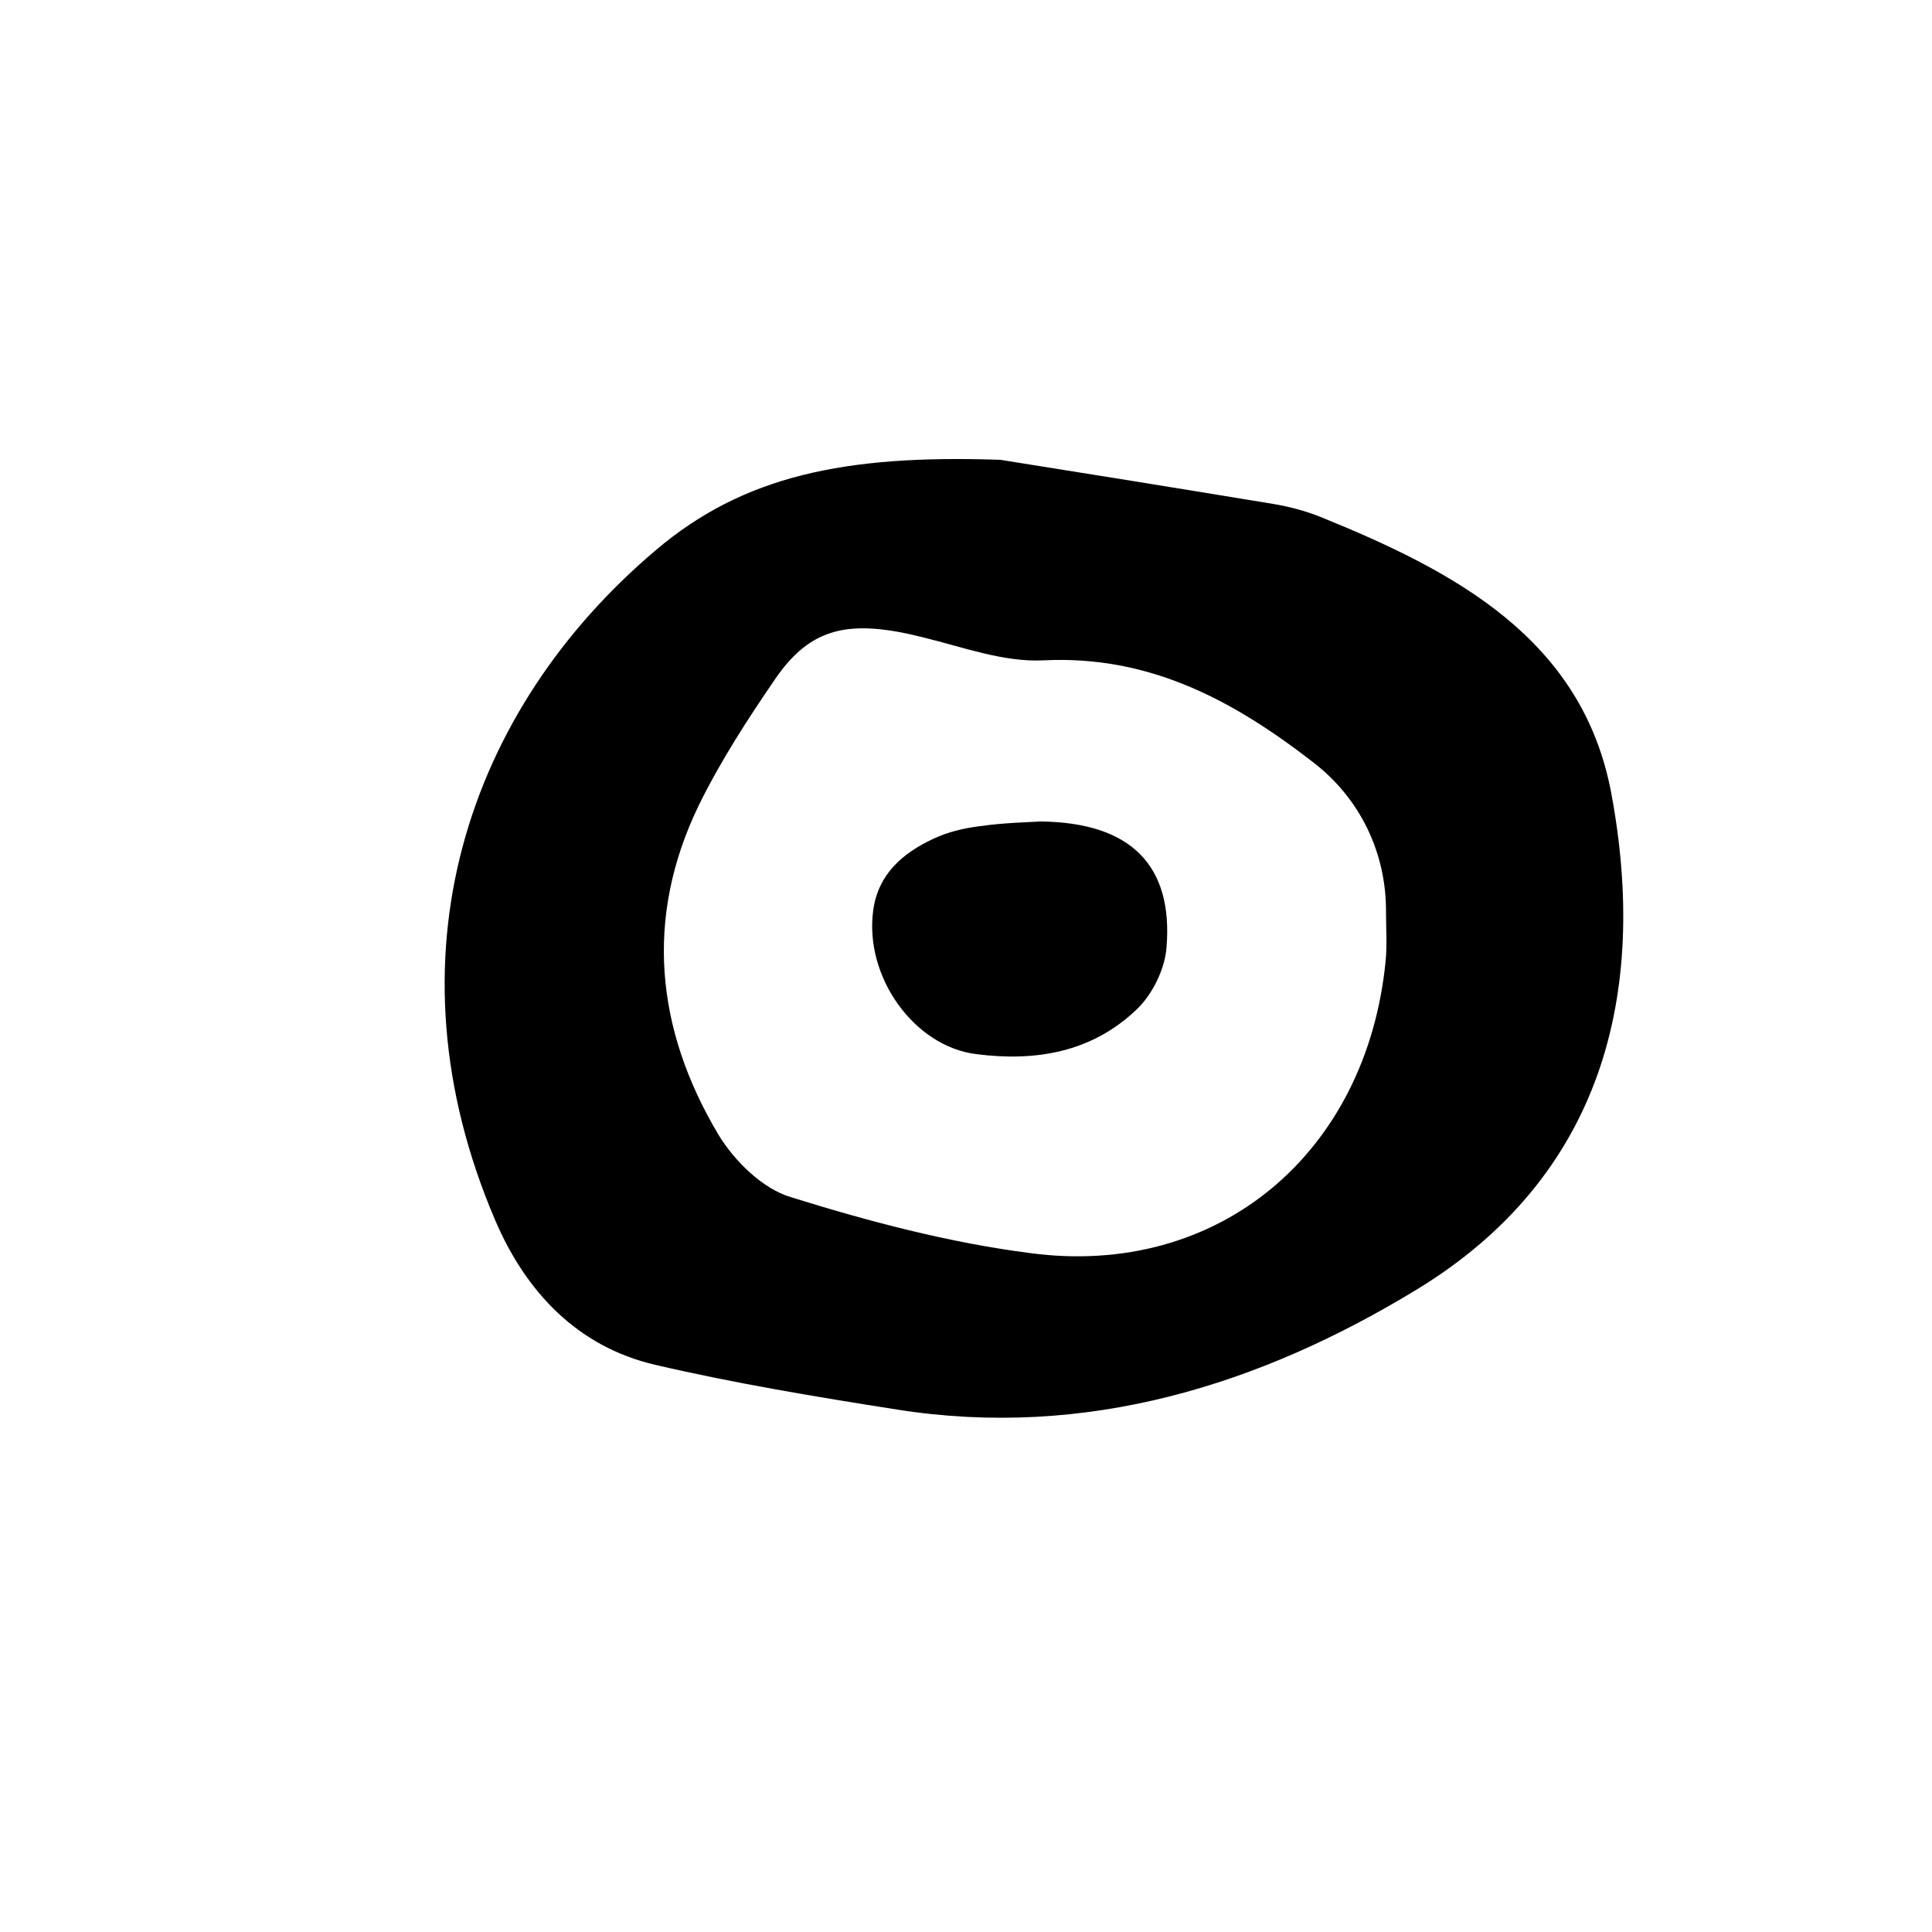<?xml version="1.0" encoding="utf-8"?>
<!-- Generator: Adobe Illustrator 21.0.2, SVG Export Plug-In . SVG Version: 6.00 Build 0)  -->
<svg version="1.1" id="Layer_1" xmlns="http://www.w3.org/2000/svg" xmlns:xlink="http://www.w3.org/1999/xlink" x="0px" y="0px"
	 viewBox="0 0 500 500" style="enable-background:new 0 0 500 500;" xml:space="preserve">
<g>
	<path d="M258.9,119c15.8,2.5,43.2,6.9,70.5,11.4c4.2,0.7,8.4,1.8,12.4,3.4c34.5,14,67.7,31.4,75.2,71.5c9.7,52-2.4,99.2-50.3,128.4
		c-40.7,24.8-85.6,38.8-134.5,31.1c-21-3.3-42.1-6.8-62.7-11.6c-20.1-4.7-33.4-18.9-41.3-37.3c-29.2-68.1-7.2-132.3,41.5-173.5
		C192.3,123.2,218.5,117.6,258.9,119z M358.7,236.1c0.1-15.4-6.7-29.4-18.7-38.7c-20.6-16-42.4-27.9-70-26.5
		c-10.2,0.5-20.7-3.4-30.9-5.9c-19.3-4.9-29.2-2.7-38.4,10.6c-7.2,10.5-14.2,21.3-19.8,32.7c-14.2,29.2-11.2,58.1,5,85.3
		c4.1,6.8,11.4,14,18.7,16.2c20.2,6.3,41,11.8,62,14.5c48.7,6.5,87.1-25.8,92-75.6C359,244.6,358.7,240.3,358.7,236.1z"/>
	<path d="M269.2,212.6c23.6,0.2,34.4,11.5,32.7,32.5c-0.4,5.7-3.7,12.4-7.9,16.3c-11.5,10.9-25.9,13.4-41.4,11.4
		c-16-2-29-20-26.6-37.3c1.3-9.3,7.6-14.7,15.5-18.4c3.8-1.8,8-2.8,12.2-3.3C259.9,212.9,266.3,212.8,269.2,212.6z"/>
</g>
</svg>
